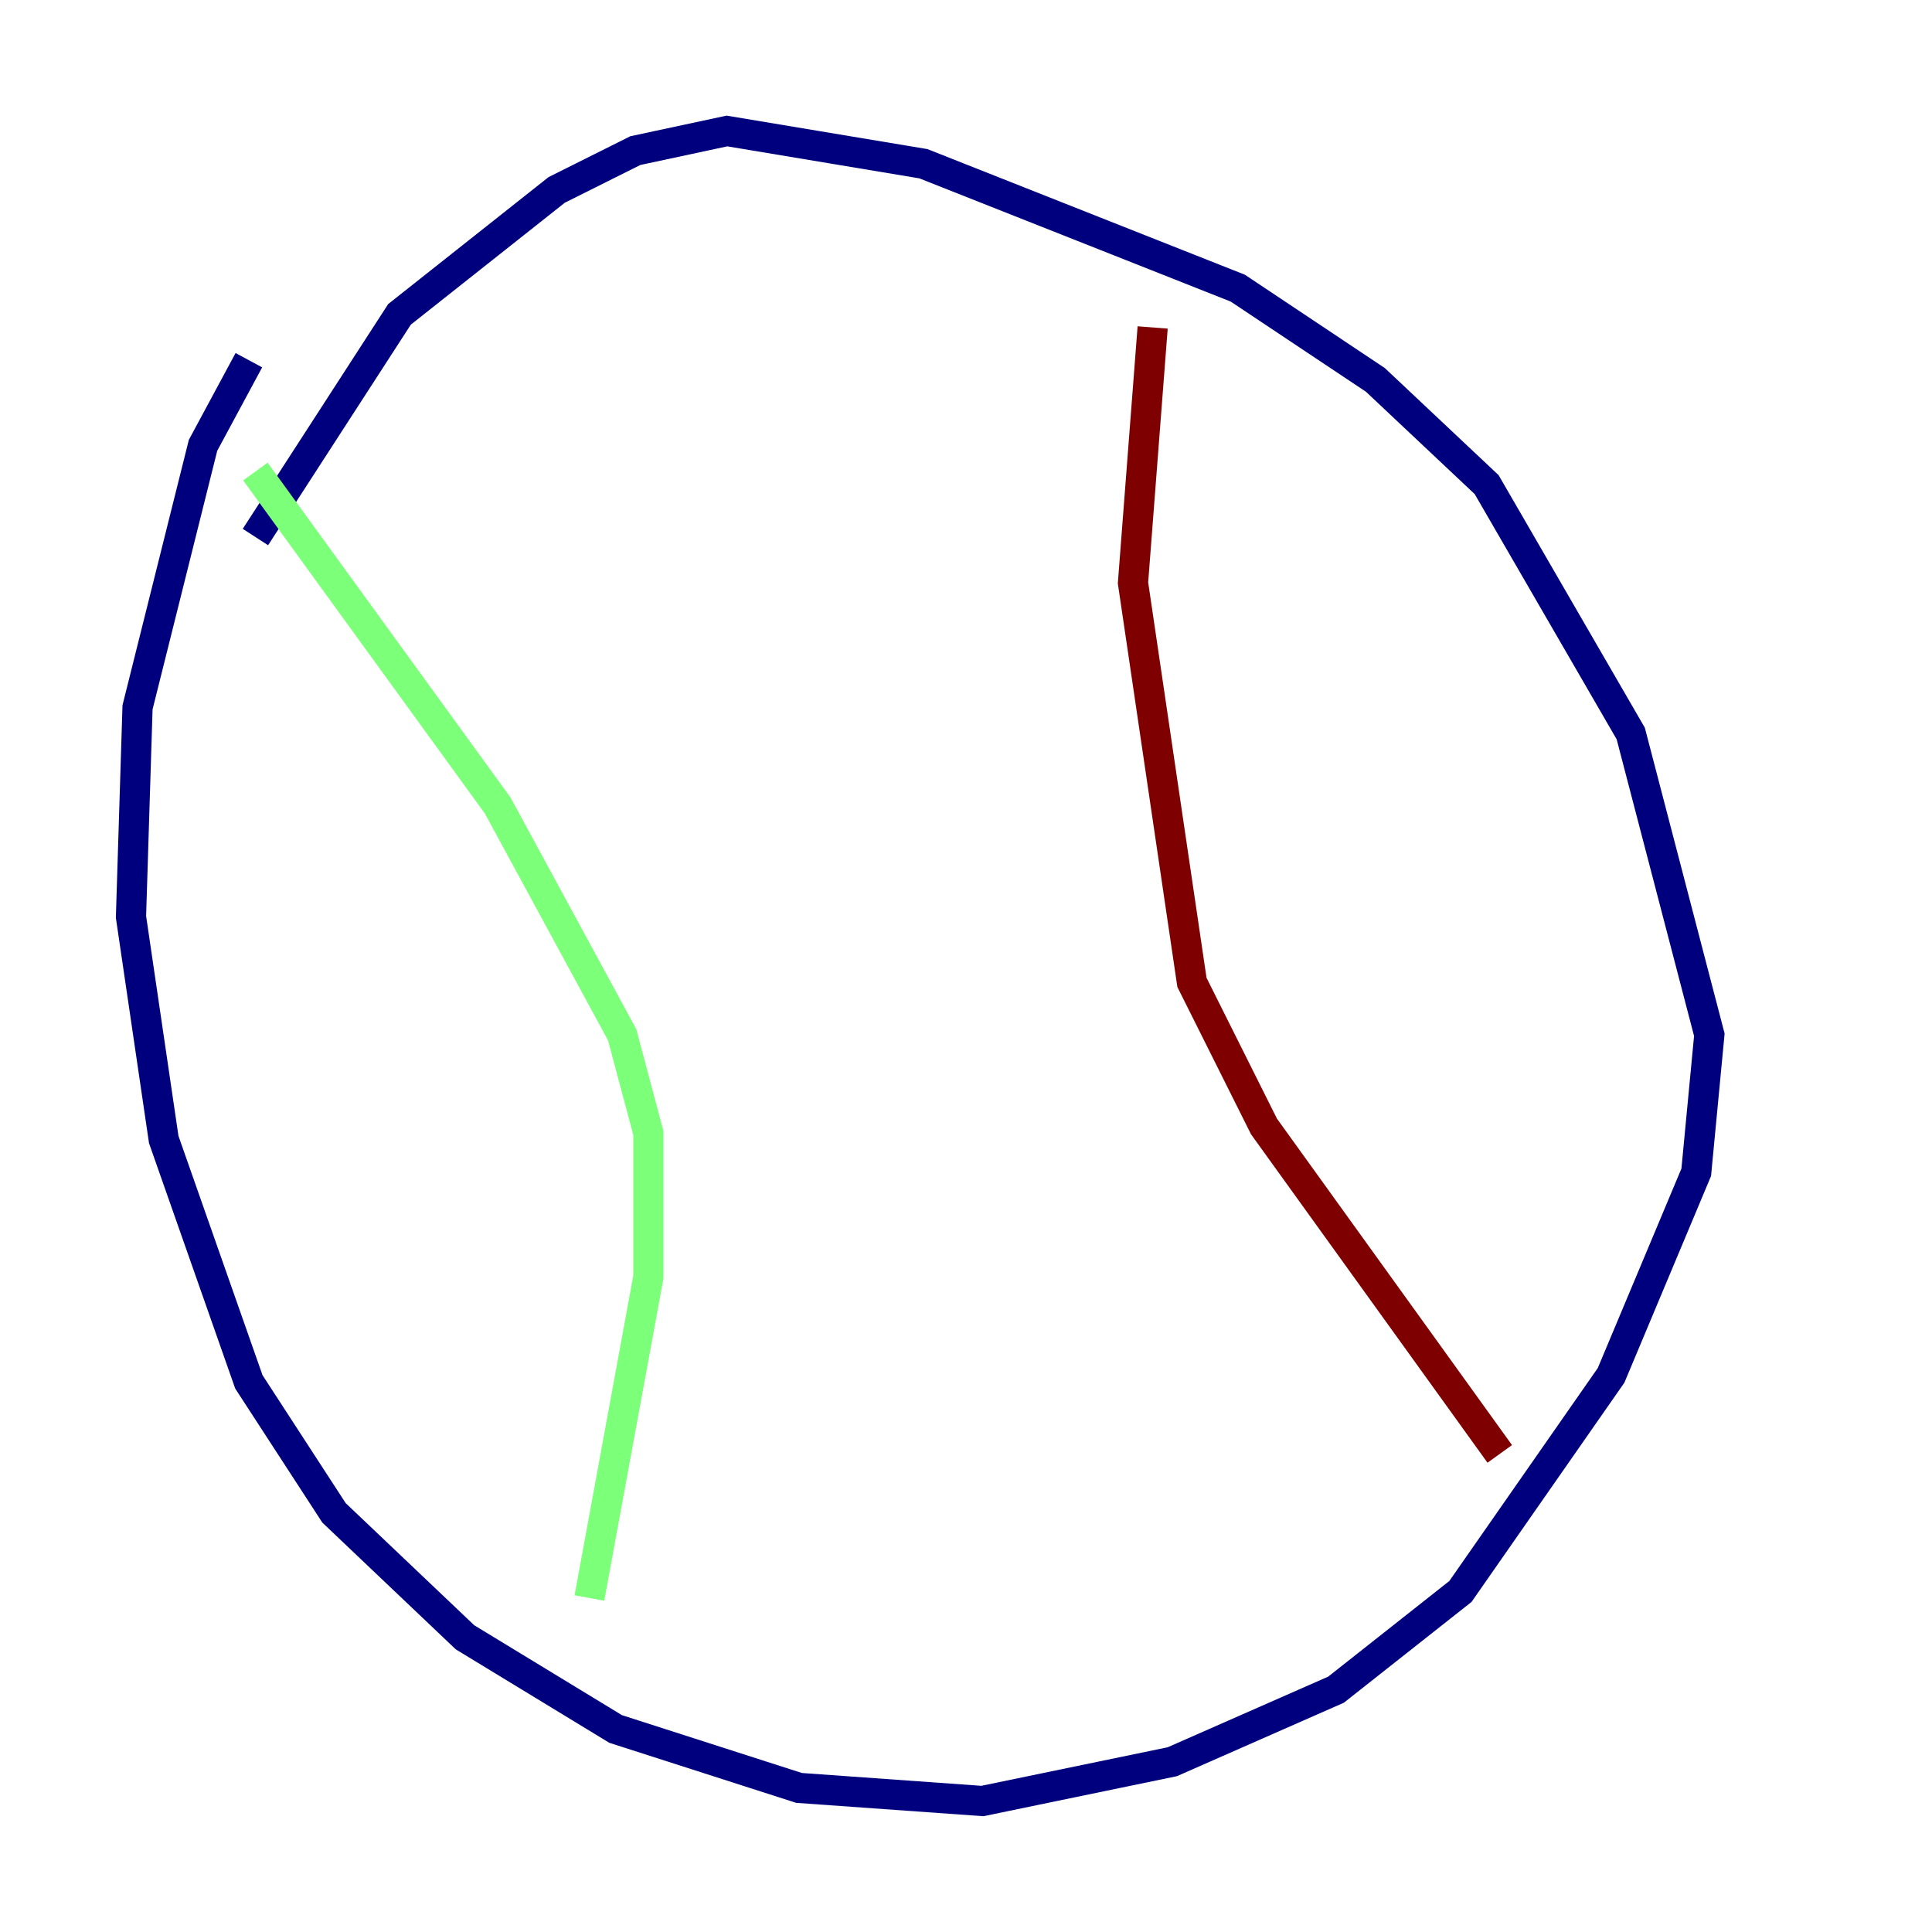 <?xml version="1.0" encoding="utf-8" ?>
<svg baseProfile="tiny" height="128" version="1.2" viewBox="0,0,128,128" width="128" xmlns="http://www.w3.org/2000/svg" xmlns:ev="http://www.w3.org/2001/xml-events" xmlns:xlink="http://www.w3.org/1999/xlink"><defs /><polyline fill="none" points="16.488,23.864 13.451,29.505 9.112,46.861 8.678,60.746 10.848,75.498 16.488,91.552 22.129,100.231 30.807,108.475 40.786,114.549 52.936,118.454 65.085,119.322 77.668,116.719 88.515,111.946 96.759,105.437 106.739,91.119 112.38,77.668 113.248,68.556 108.041,48.597 98.495,32.108 91.119,25.166 82.007,19.091 61.18,10.848 48.163,8.678 42.088,9.98 36.881,12.583 26.468,20.827 16.922,35.58" stroke="#00007f" stroke-width="2" /><polyline fill="none" points="16.922,31.241 32.976,53.37 41.22,68.556 42.956,75.064 42.956,84.61 39.051,105.871" stroke="#7cff79" stroke-width="2" /><polyline fill="none" points="76.366,21.695 75.064,38.617 78.969,65.085 83.742,74.63 99.363,96.325" stroke="#7f0000" stroke-width="2" /></svg>